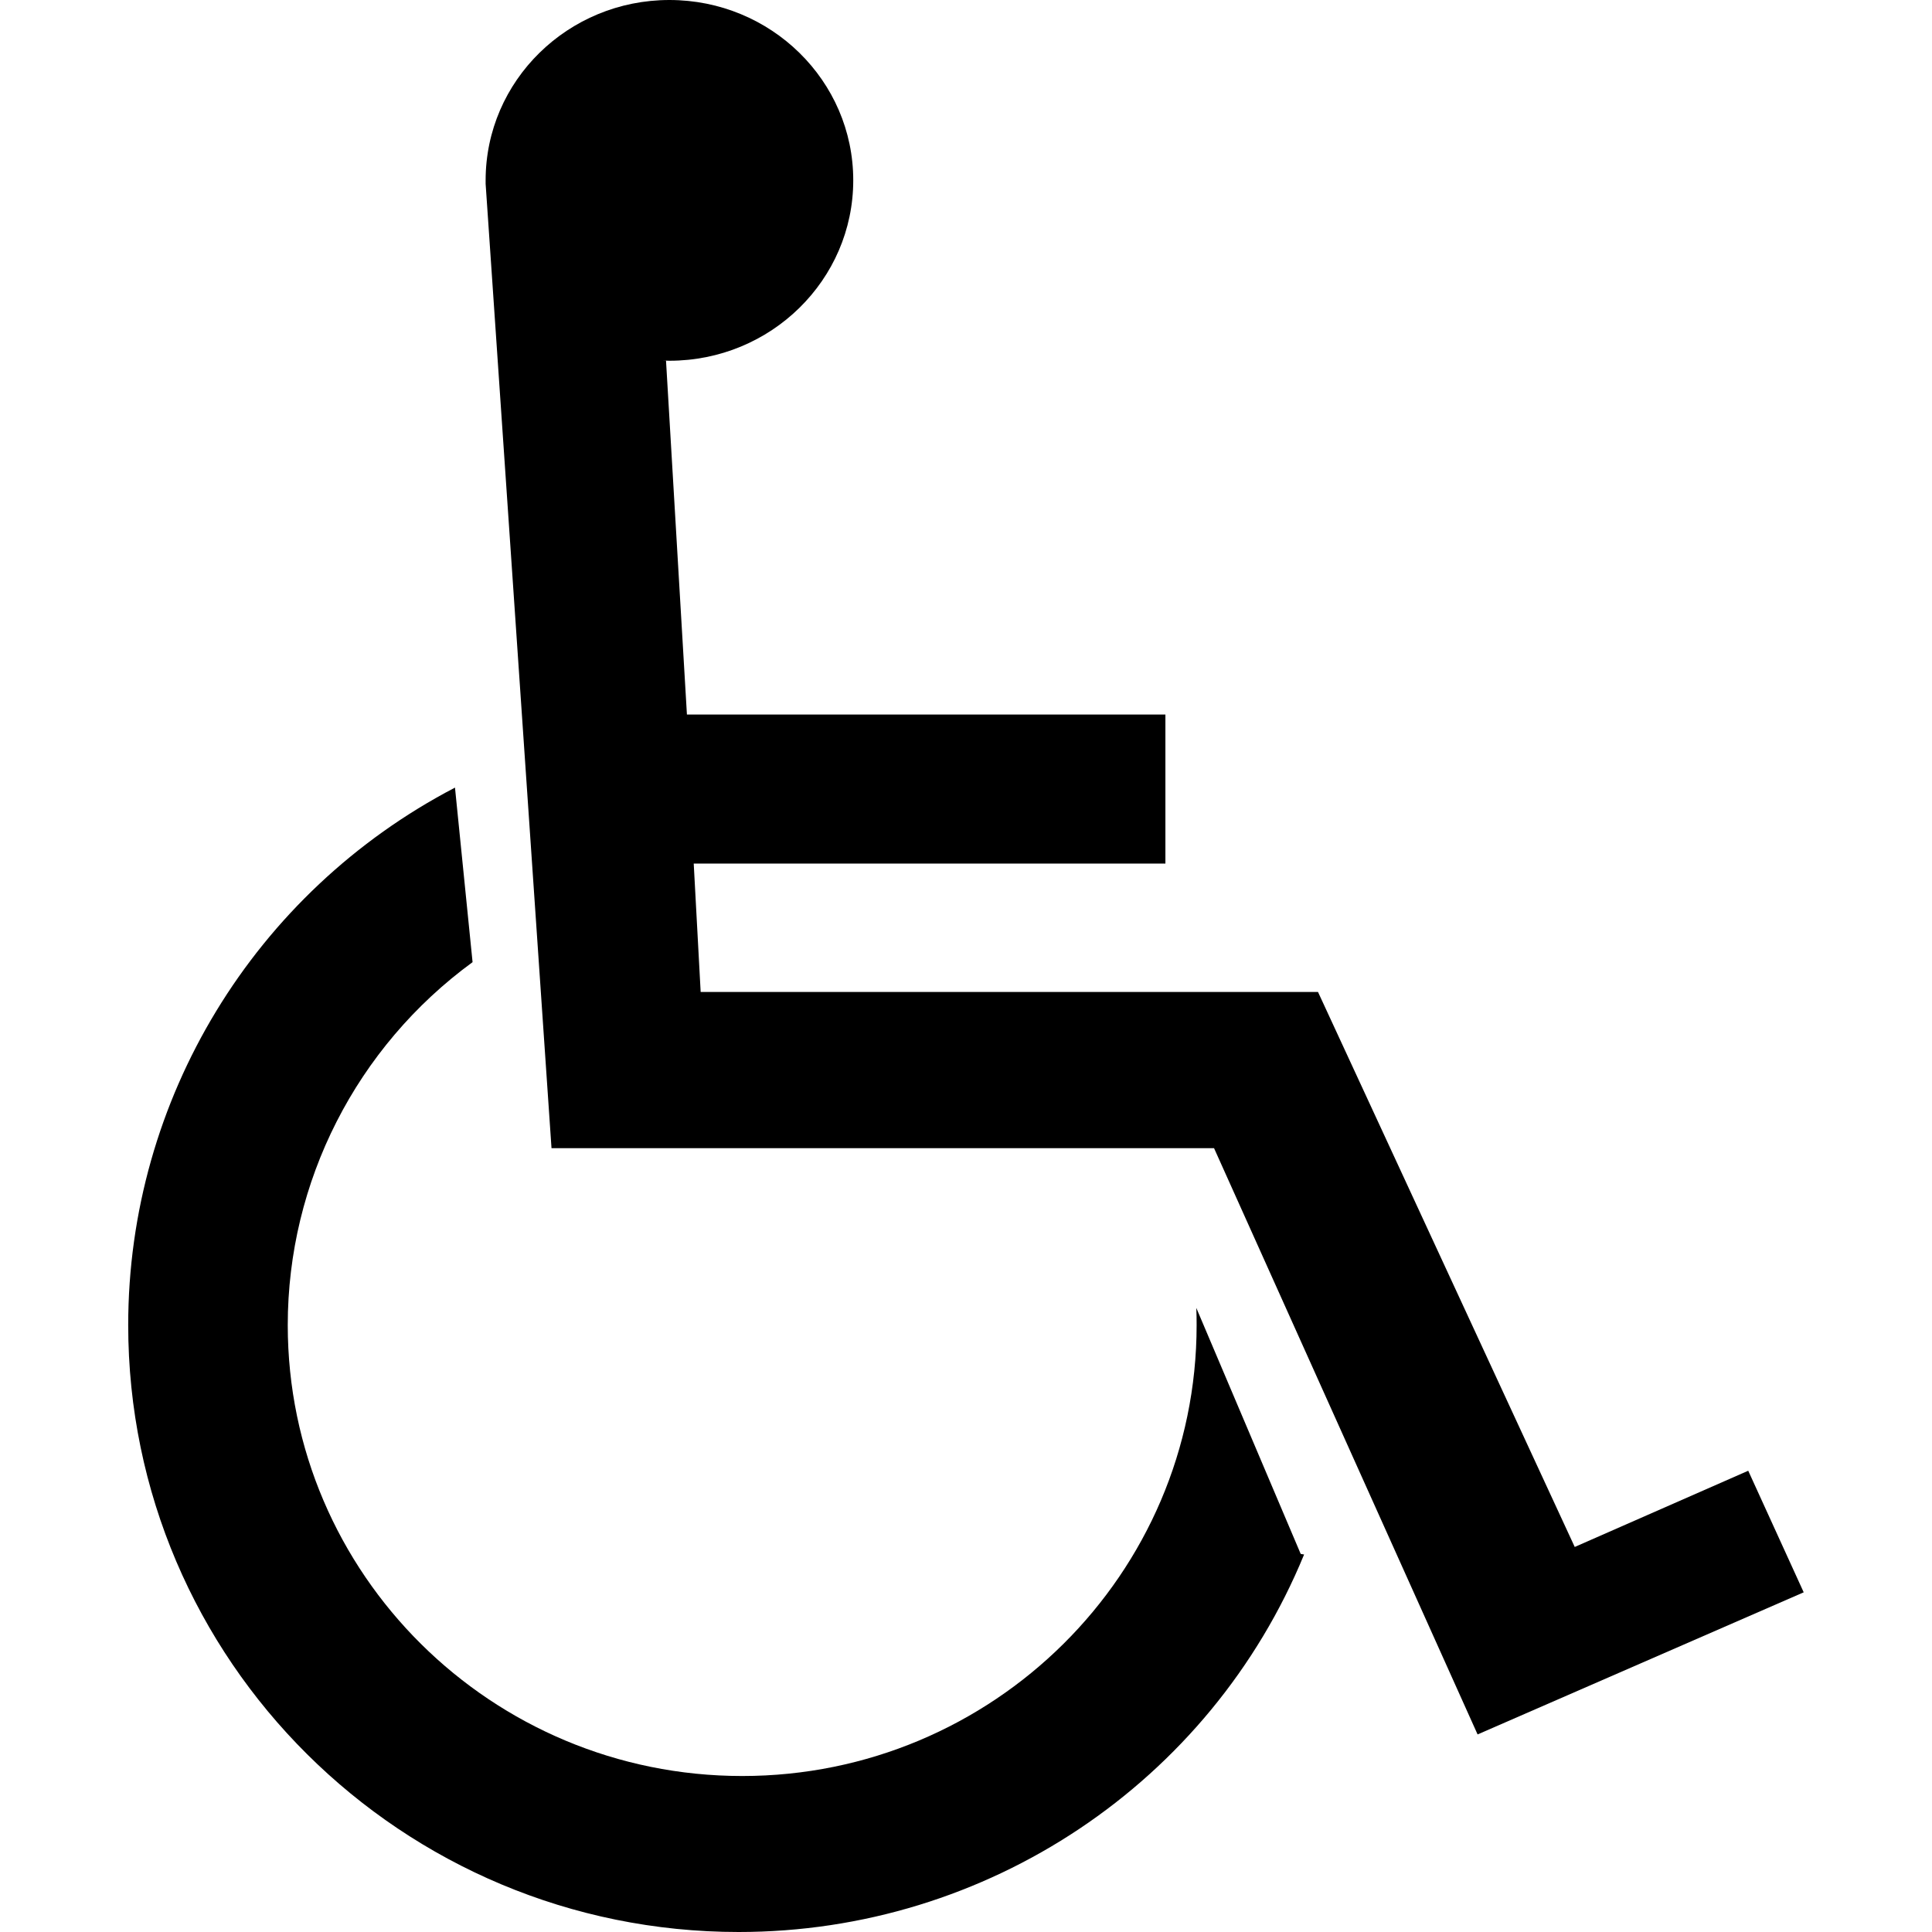 <?xml version="1.0" encoding="UTF-8"?>
<svg width="100pt" height="100pt" version="1.1" viewBox="0 0 100 100" xmlns="http://www.w3.org/2000/svg">
 <g fill-rule="evenodd">
  <path d="m67.324 80.43 0.176 0.031c-4.856 11.812-16.414 19.539-29.262 19.539-17.441 0-31.602-14.066-31.602-31.414 0-11.68 6.516-22.395 16.914-27.82l0.91 9.035c-6.019 4.398-9.566 11.371-9.566 18.785 0 12.879 10.539 23.34 23.523 23.34 12.98 0 23.52-10.461 23.52-23.34 0-0.293-0.004-0.605-0.016-0.887z"/>
  <path d="m25.312 9.332-0.176 0.184v-0.184c0-5.152 4.262-9.332 9.512-9.332 5.254 0 9.516 4.18 9.516 9.332 0 5.156-4.262 9.34-9.516 9.34-0.121 0-0.242-0.012-0.363-0.012l0.188 0.012 1.082 18.312h24.766v7.715h-24.414l0.359 6.644h31.953l13.289 28.727 8.98-3.945 2.871 6.293-16.879 7.356-13.641-30.344h-34.293l-3.41-49.914z"/>
 </g>
</svg>
